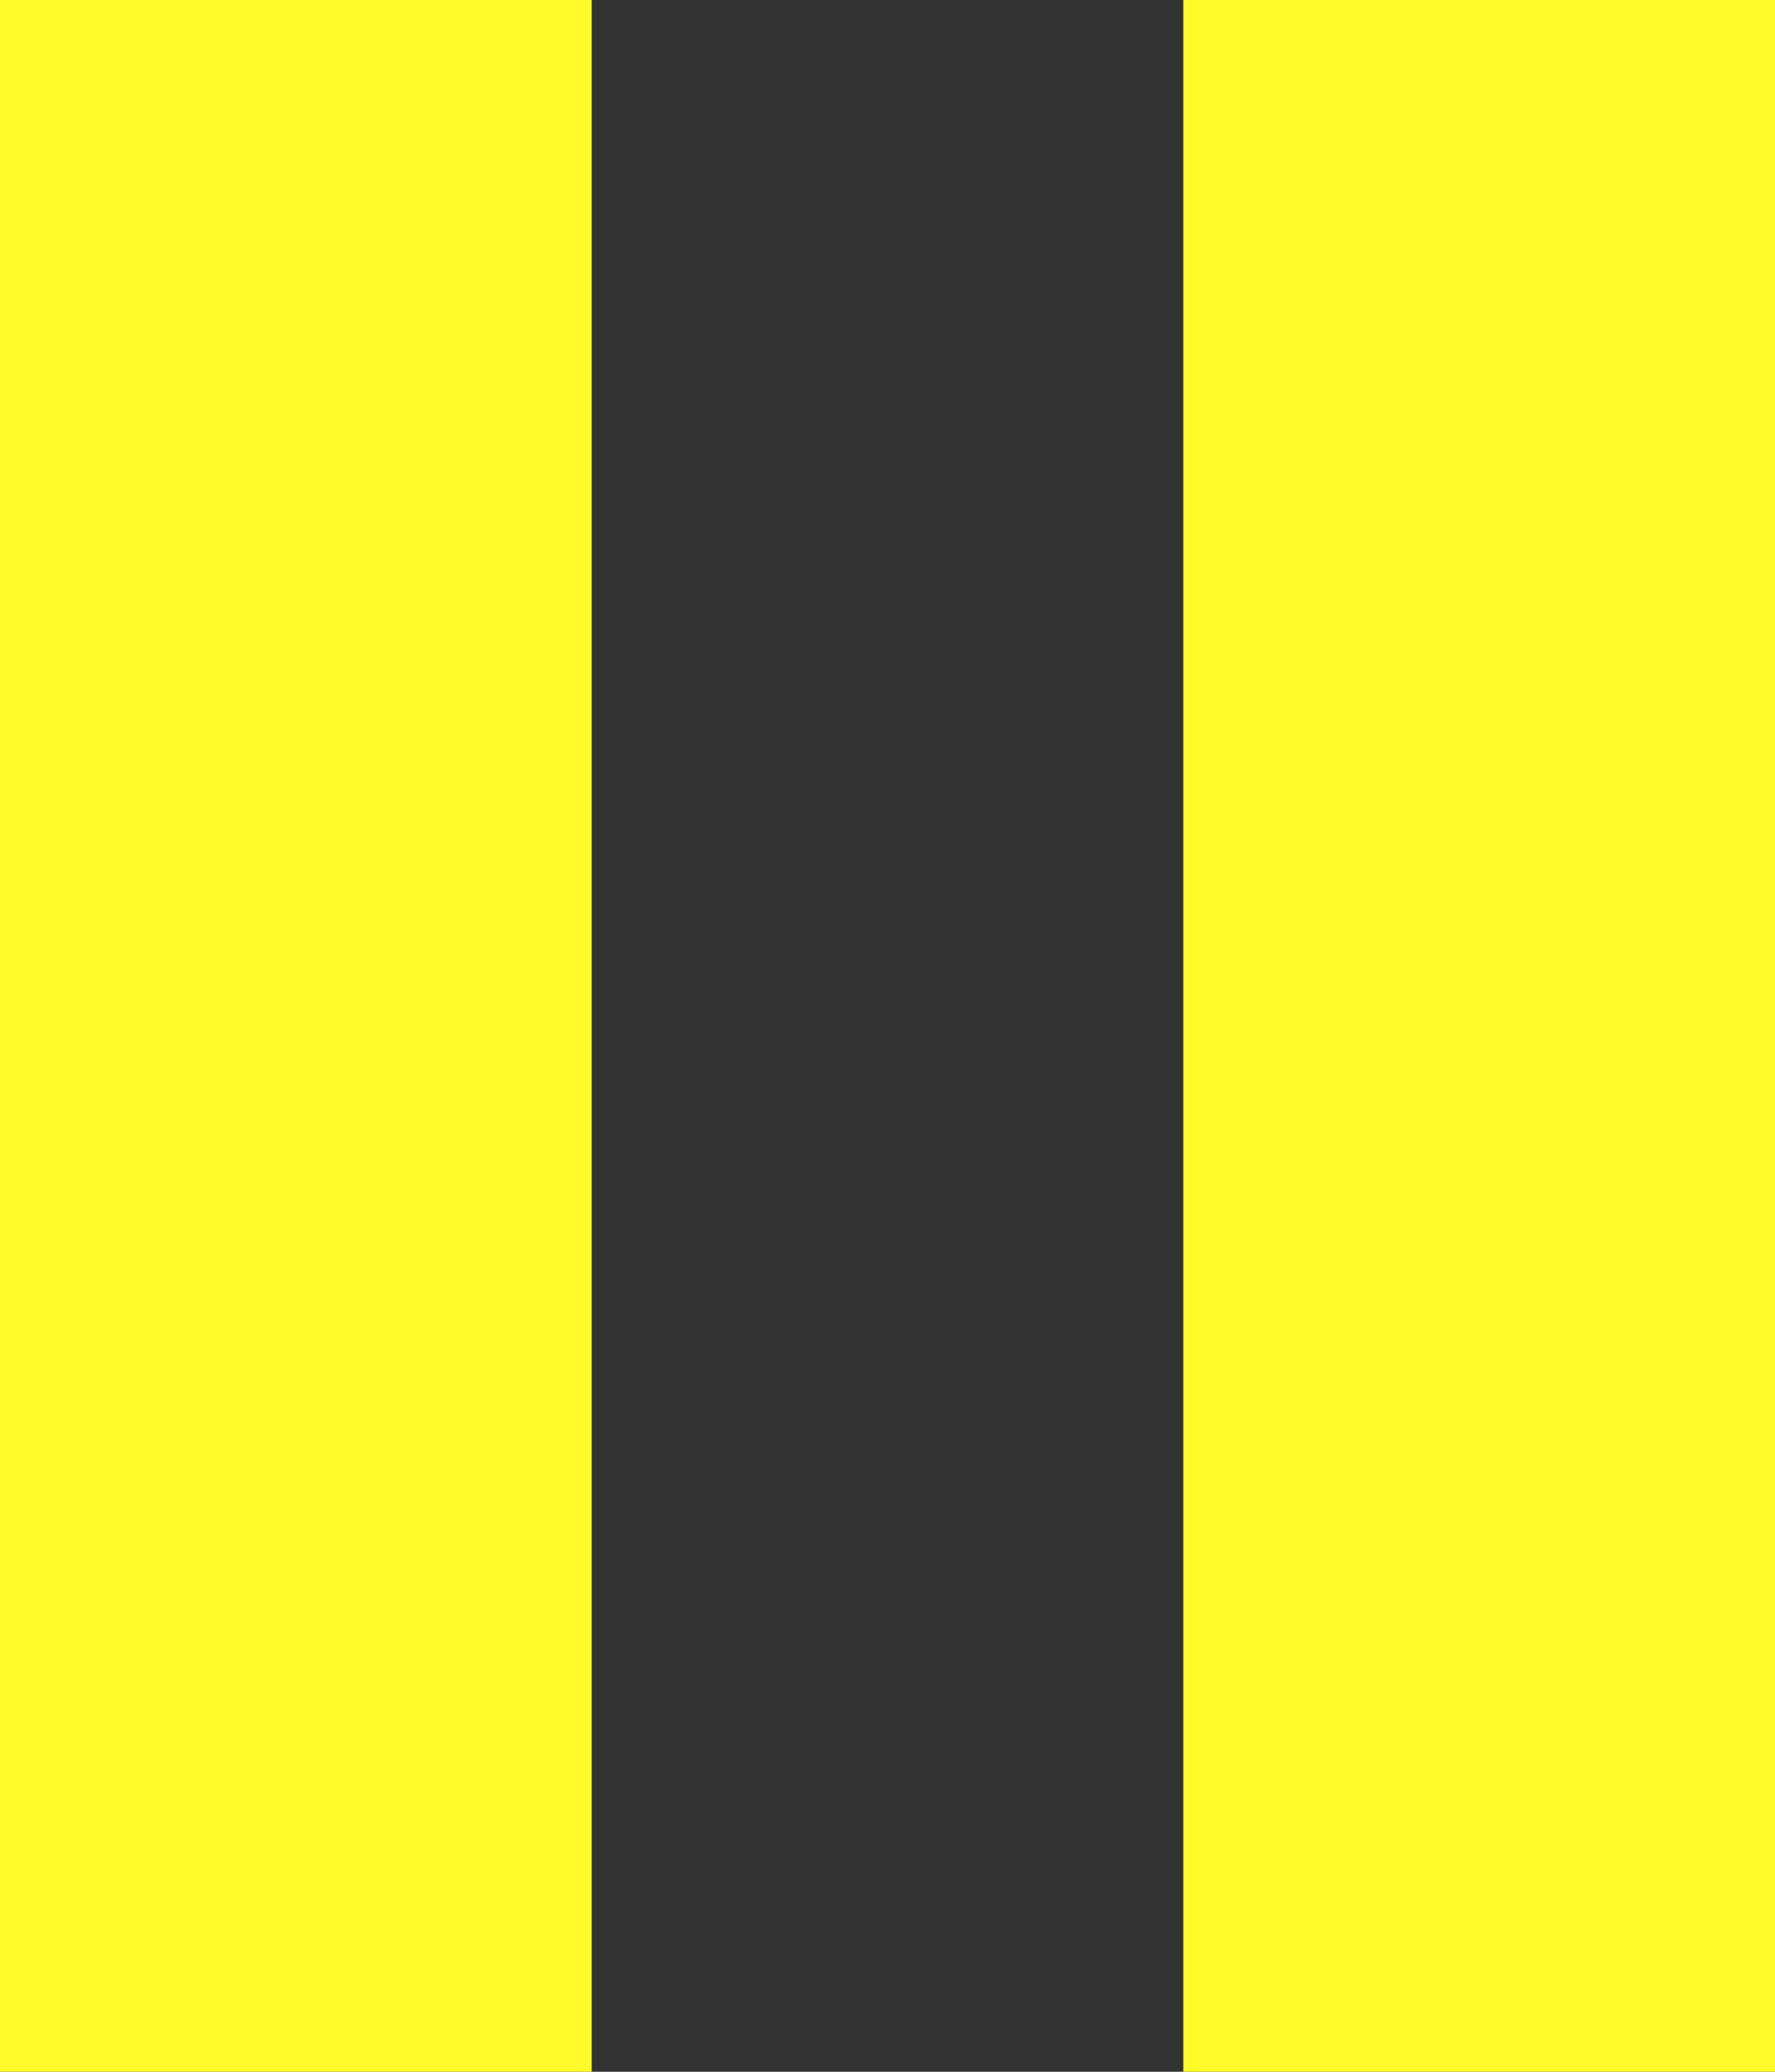 <svg width="12" height="14" viewBox="0 0 12 14" xmlns="http://www.w3.org/2000/svg">
<rect x="0" y="0" width="12" height="14" fill="#333333" stroke="none"/>
<path d="M8 14V0H12V14H8ZM0 14V0H4V14H0Z" fill="#fffa2a"/>
</svg>
